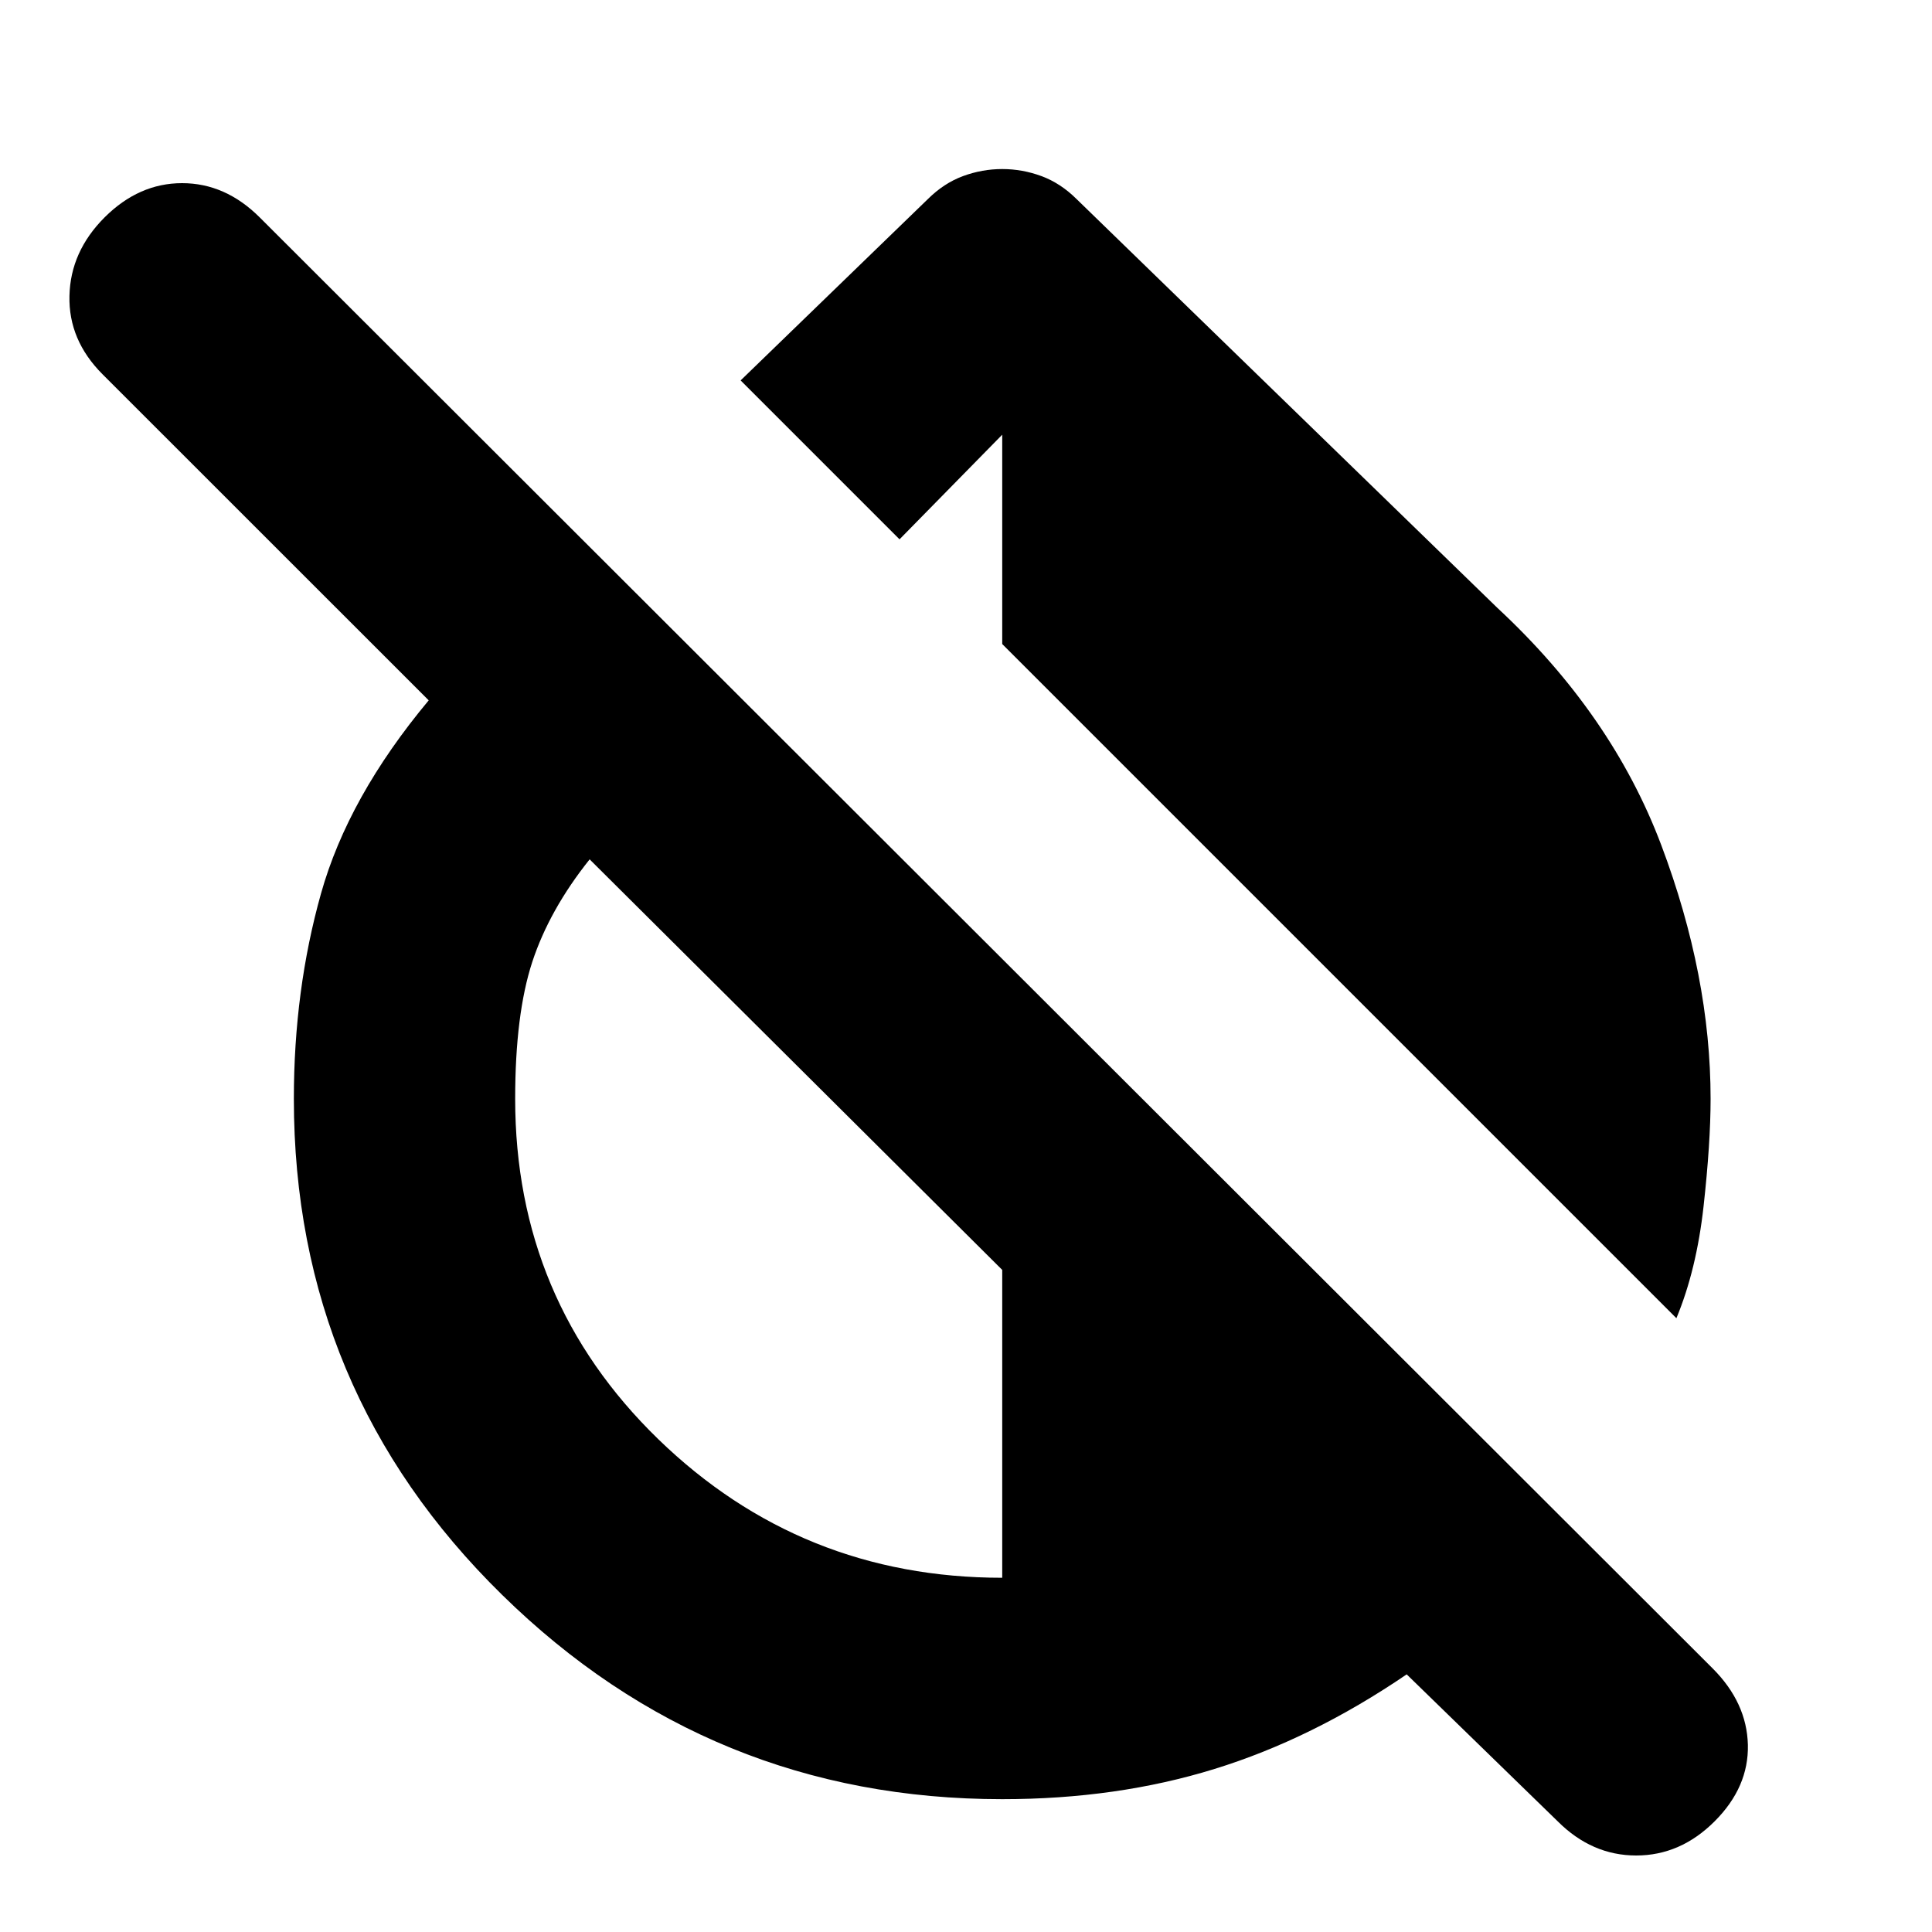 <svg xmlns="http://www.w3.org/2000/svg" height="20" width="20"><path d="M17.354 13.646 10.375 6.667V4.5L9.312 5.583L7.667 3.938L9.604 2.062Q9.771 1.896 9.969 1.823Q10.167 1.75 10.375 1.75Q10.583 1.75 10.781 1.823Q10.979 1.896 11.146 2.062L15.5 6.292Q16.688 7.396 17.198 8.75Q17.708 10.104 17.708 11.375Q17.708 11.833 17.635 12.49Q17.562 13.146 17.354 13.646ZM16.125 18.854 14.562 17.333Q13.583 18 12.573 18.312Q11.562 18.625 10.375 18.625Q7.354 18.625 5.198 16.51Q3.042 14.396 3.042 11.375Q3.042 10.25 3.323 9.25Q3.604 8.25 4.438 7.25L1.062 3.875Q0.708 3.521 0.719 3.063Q0.729 2.604 1.083 2.25Q1.438 1.896 1.885 1.896Q2.333 1.896 2.688 2.25L17.729 17.271Q18.083 17.625 18.094 18.062Q18.104 18.5 17.75 18.854Q17.396 19.208 16.938 19.208Q16.479 19.208 16.125 18.854ZM10.375 16.333V13.146L6.104 8.896Q5.688 9.417 5.51 9.958Q5.333 10.5 5.333 11.375Q5.333 13.458 6.812 14.896Q8.292 16.333 10.375 16.333Z"/></svg>